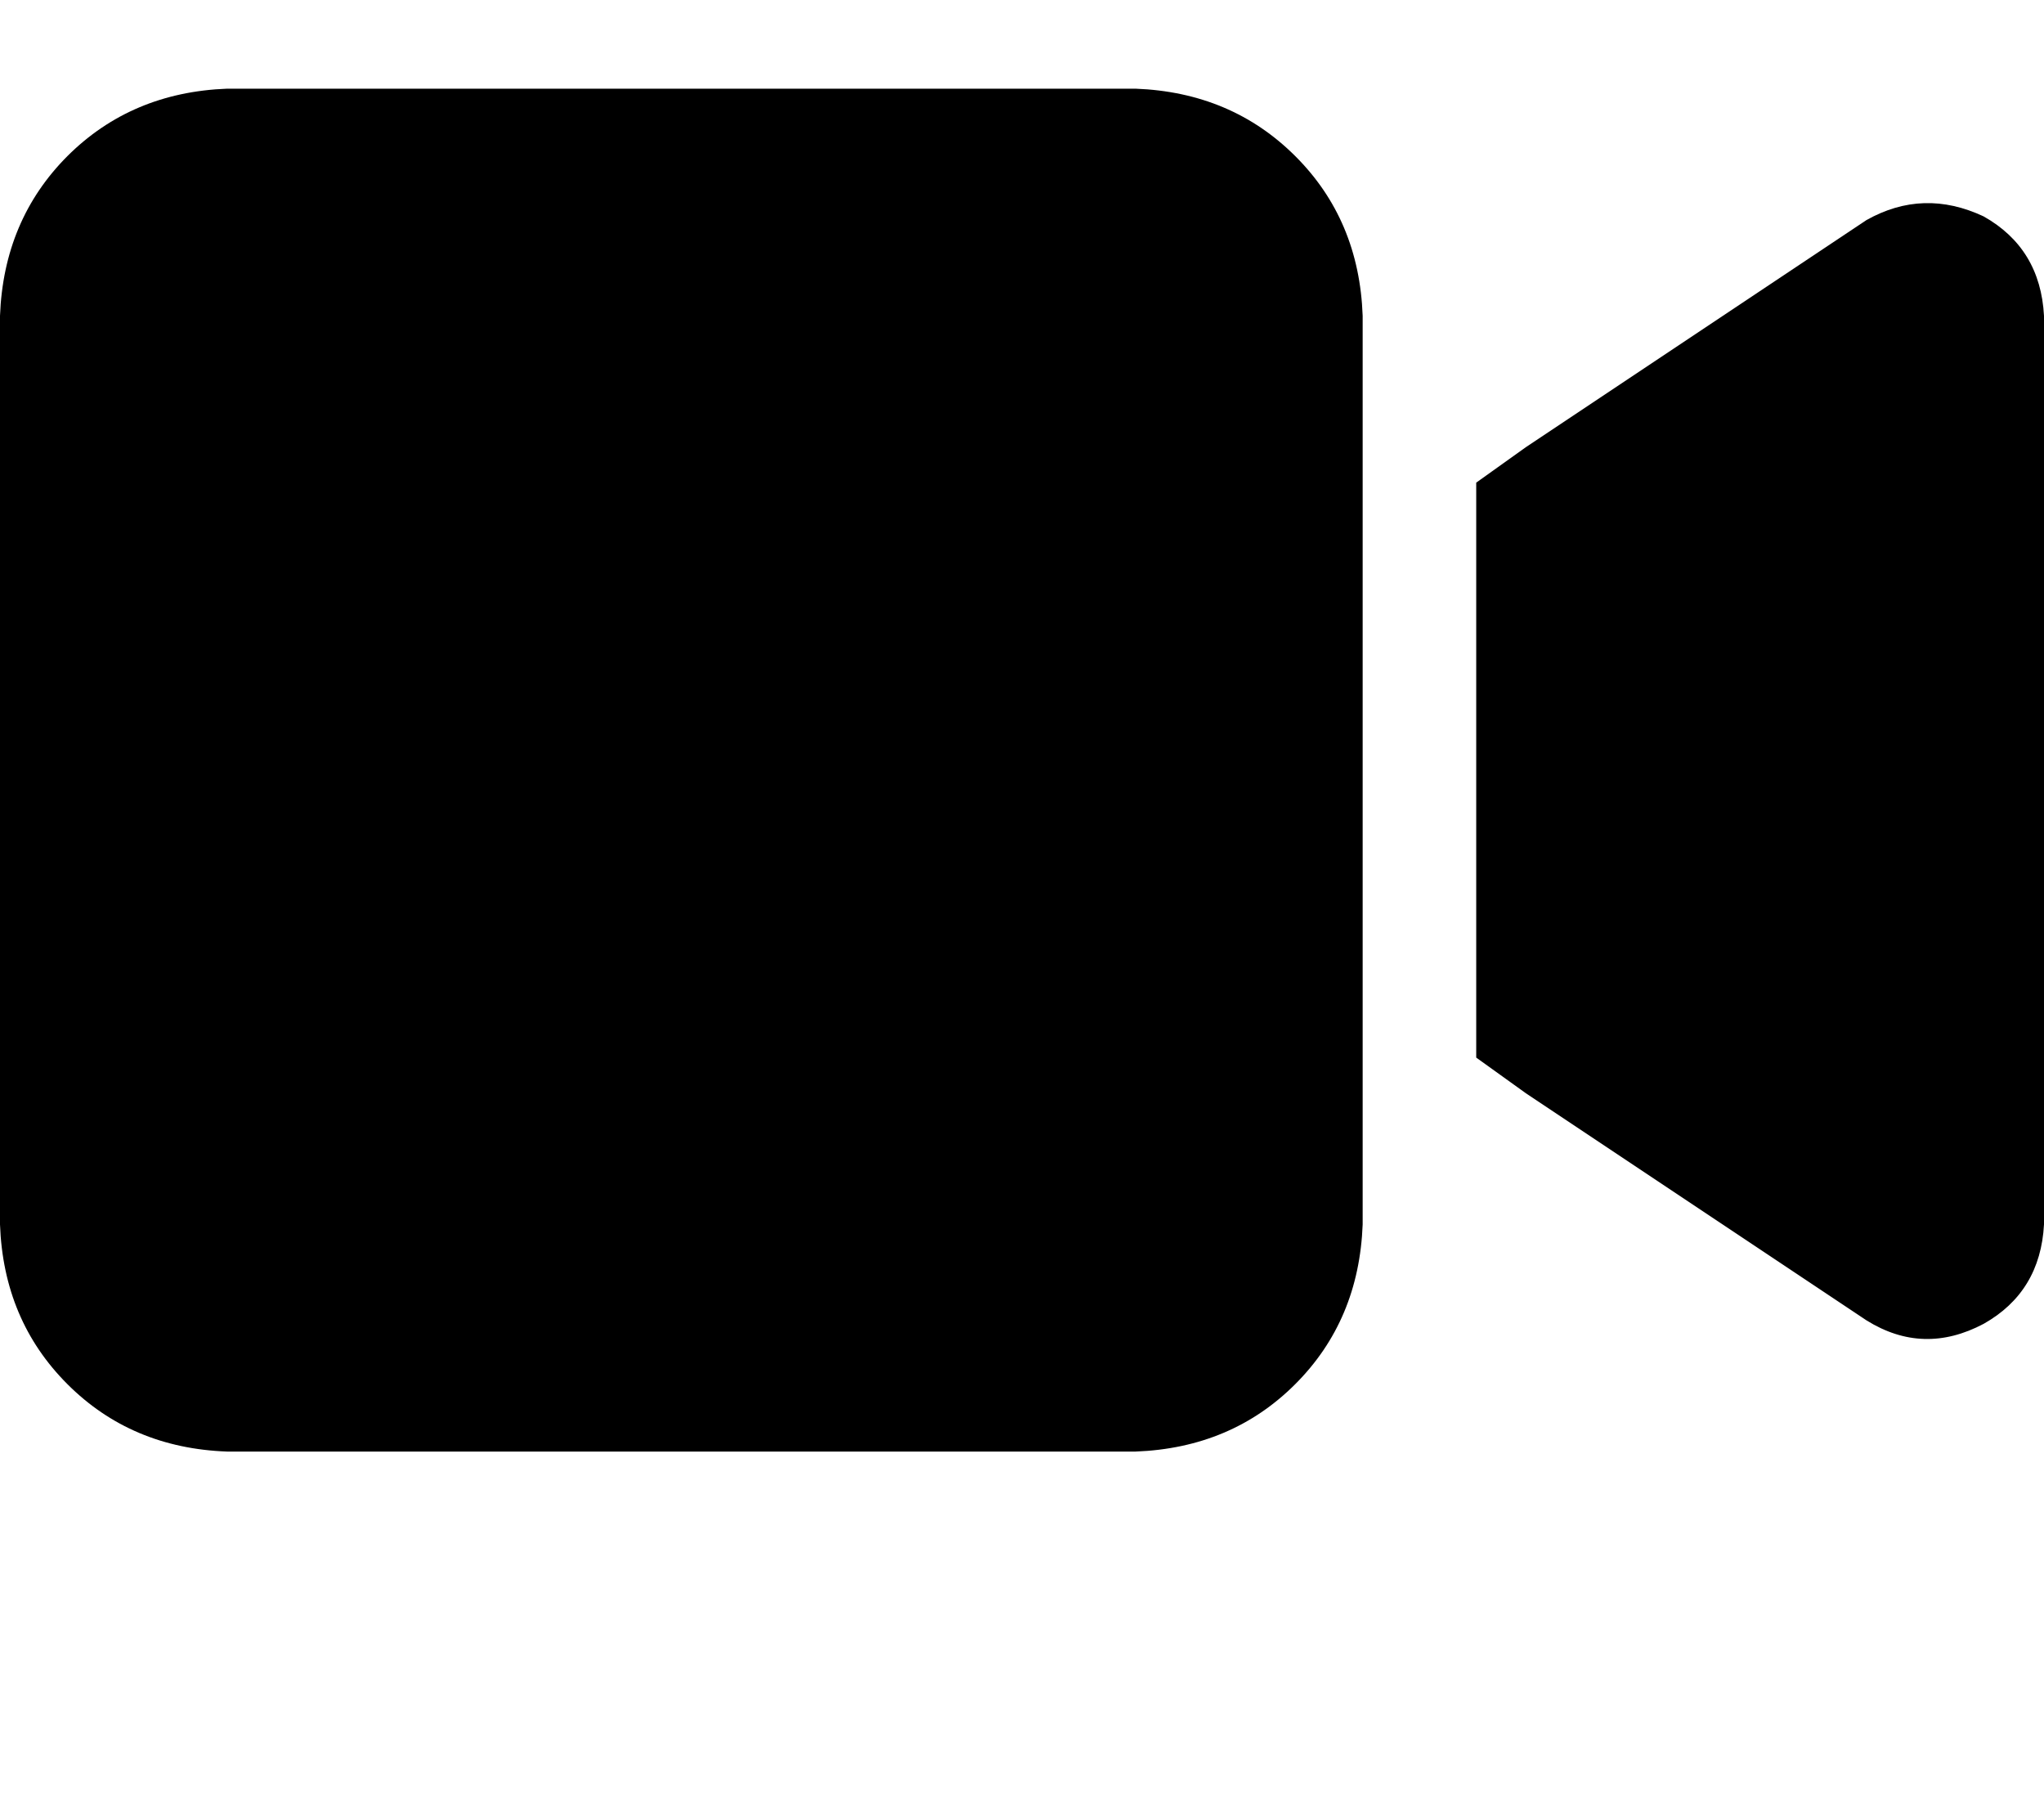 <svg height="1000" width="1125" xmlns="http://www.w3.org/2000/svg"><path d="M0 173.8Q2 121.1 37.1 85.9 72.3 50.8 125 48.8h500q52.7 2 87.9 37.1t37.1 87.9v500q-2 52.8 -37.1 87.9T625 798.8H125Q72.3 796.9 37.1 761.7T0 673.8v-500zm1091.8 -54.7q31.2 17.6 33.2 54.7v500q-2 37.1 -33.2 54.7 -33.2 17.6 -64.5 -1.9l-187.5 -125L812.5 582V265.6l27.3 -19.5 187.5 -125q31.3 -17.6 64.5 -2z"/></svg>